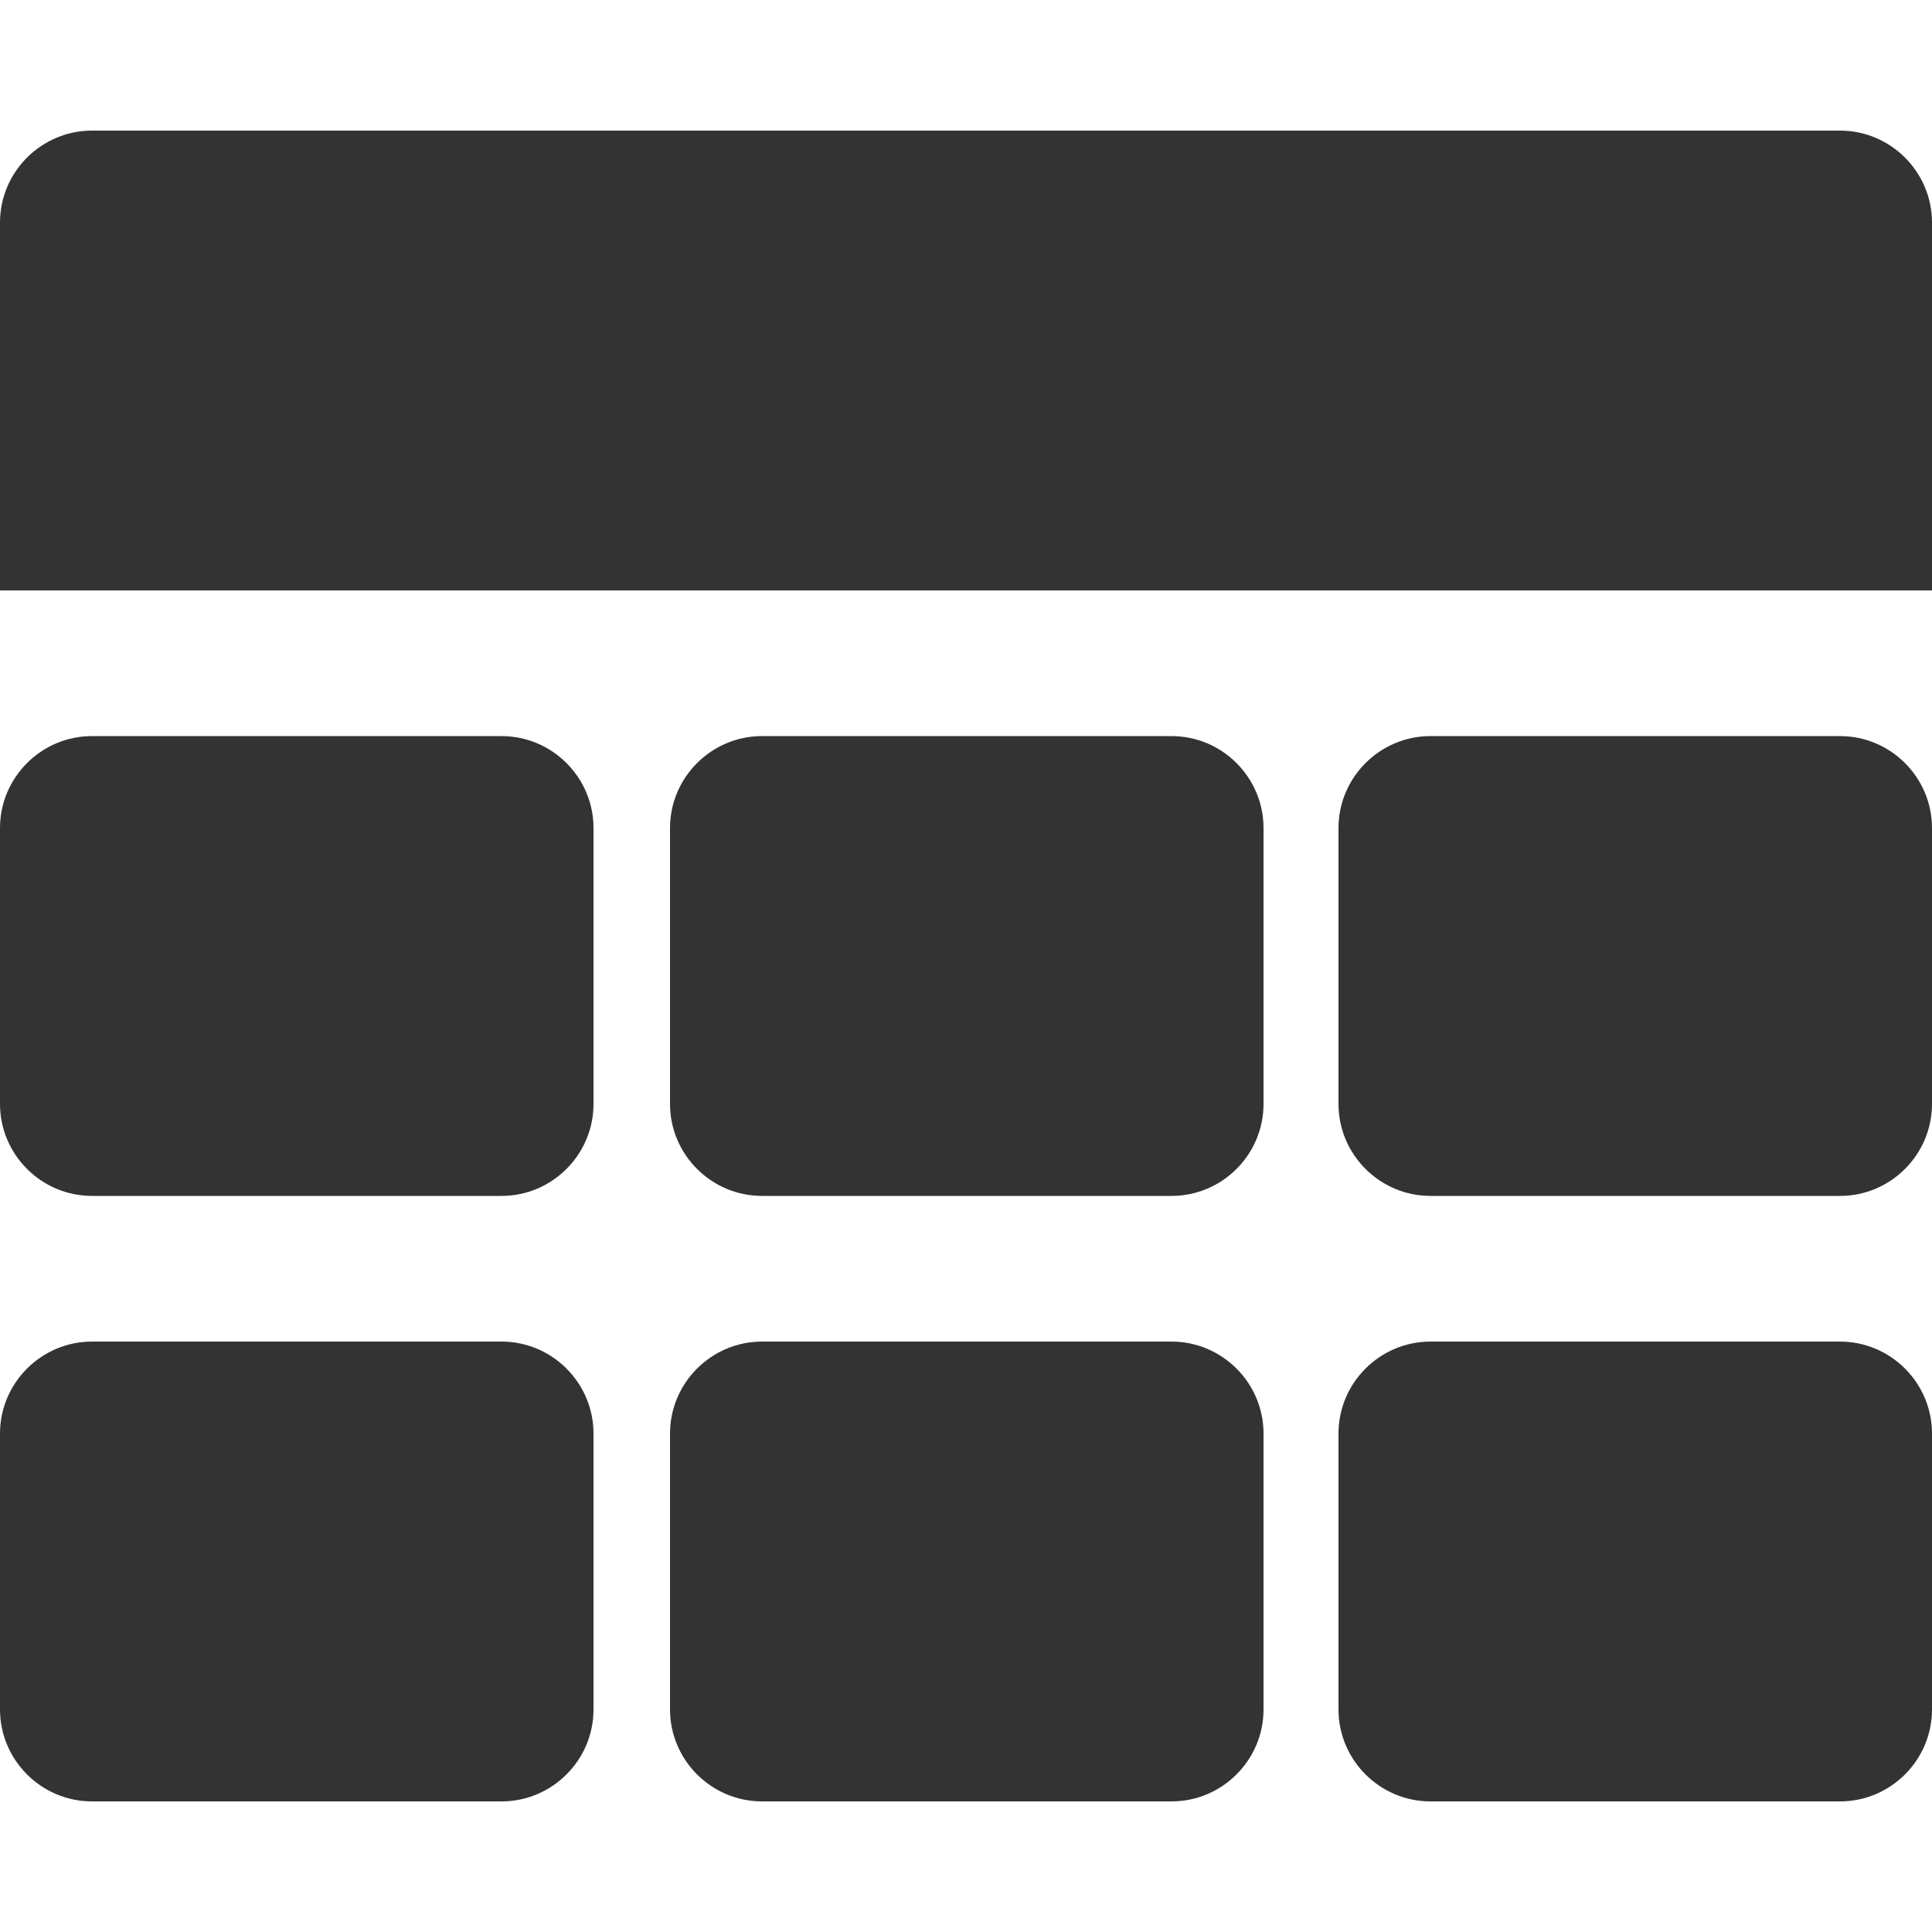 <?xml version="1.0" standalone="no"?><!DOCTYPE svg PUBLIC "-//W3C//DTD SVG 1.1//EN" "http://www.w3.org/Graphics/SVG/1.1/DTD/svg11.dtd"><svg class="icon" width="200px" height="200.00px" viewBox="0 0 1024 1024" version="1.1" xmlns="http://www.w3.org/2000/svg"><path fill="#333333" d="M975.258 69.222H48.742C21.914 69.222 0 91.136 0 117.965v194.97h1024V117.965c0-26.829-21.914-48.742-48.742-48.742zM265.83 390.144H48.742C21.914 390.144 0 412.058 0 438.886v146.227c0 26.829 21.914 48.742 48.742 48.742h217.088c26.829 0 48.742-21.914 48.742-48.742v-146.227c0-26.829-21.914-48.742-48.742-48.742zM620.954 390.144h-217.088c-26.829 0-48.742 21.914-48.742 48.742v146.227c0 26.829 21.914 48.742 48.742 48.742h217.088c26.829 0 48.742-21.914 48.742-48.742v-146.227c0-26.829-21.914-48.742-48.742-48.742zM975.258 390.144h-217.088c-26.829 0-48.742 21.914-48.742 48.742v146.227c0 26.829 21.914 48.742 48.742 48.742h217.088c26.829 0 48.742-21.914 48.742-48.742v-146.227c0-26.829-21.914-48.742-48.742-48.742zM265.83 711.066H48.742C21.914 711.066 0 732.979 0 759.808v146.227c0 26.829 21.914 48.742 48.742 48.742h217.088c26.829 0 48.742-21.914 48.742-48.742V759.808c0-26.829-21.914-48.742-48.742-48.742zM620.954 711.066h-217.088c-26.829 0-48.742 21.914-48.742 48.742v146.227c0 26.829 21.914 48.742 48.742 48.742h217.088c26.829 0 48.742-21.914 48.742-48.742V759.808c0-26.829-21.914-48.742-48.742-48.742zM975.258 711.066h-217.088c-26.829 0-48.742 21.914-48.742 48.742v146.227c0 26.829 21.914 48.742 48.742 48.742h217.088c26.829 0 48.742-21.914 48.742-48.742V759.808c0-26.829-21.914-48.742-48.742-48.742z" /></svg>